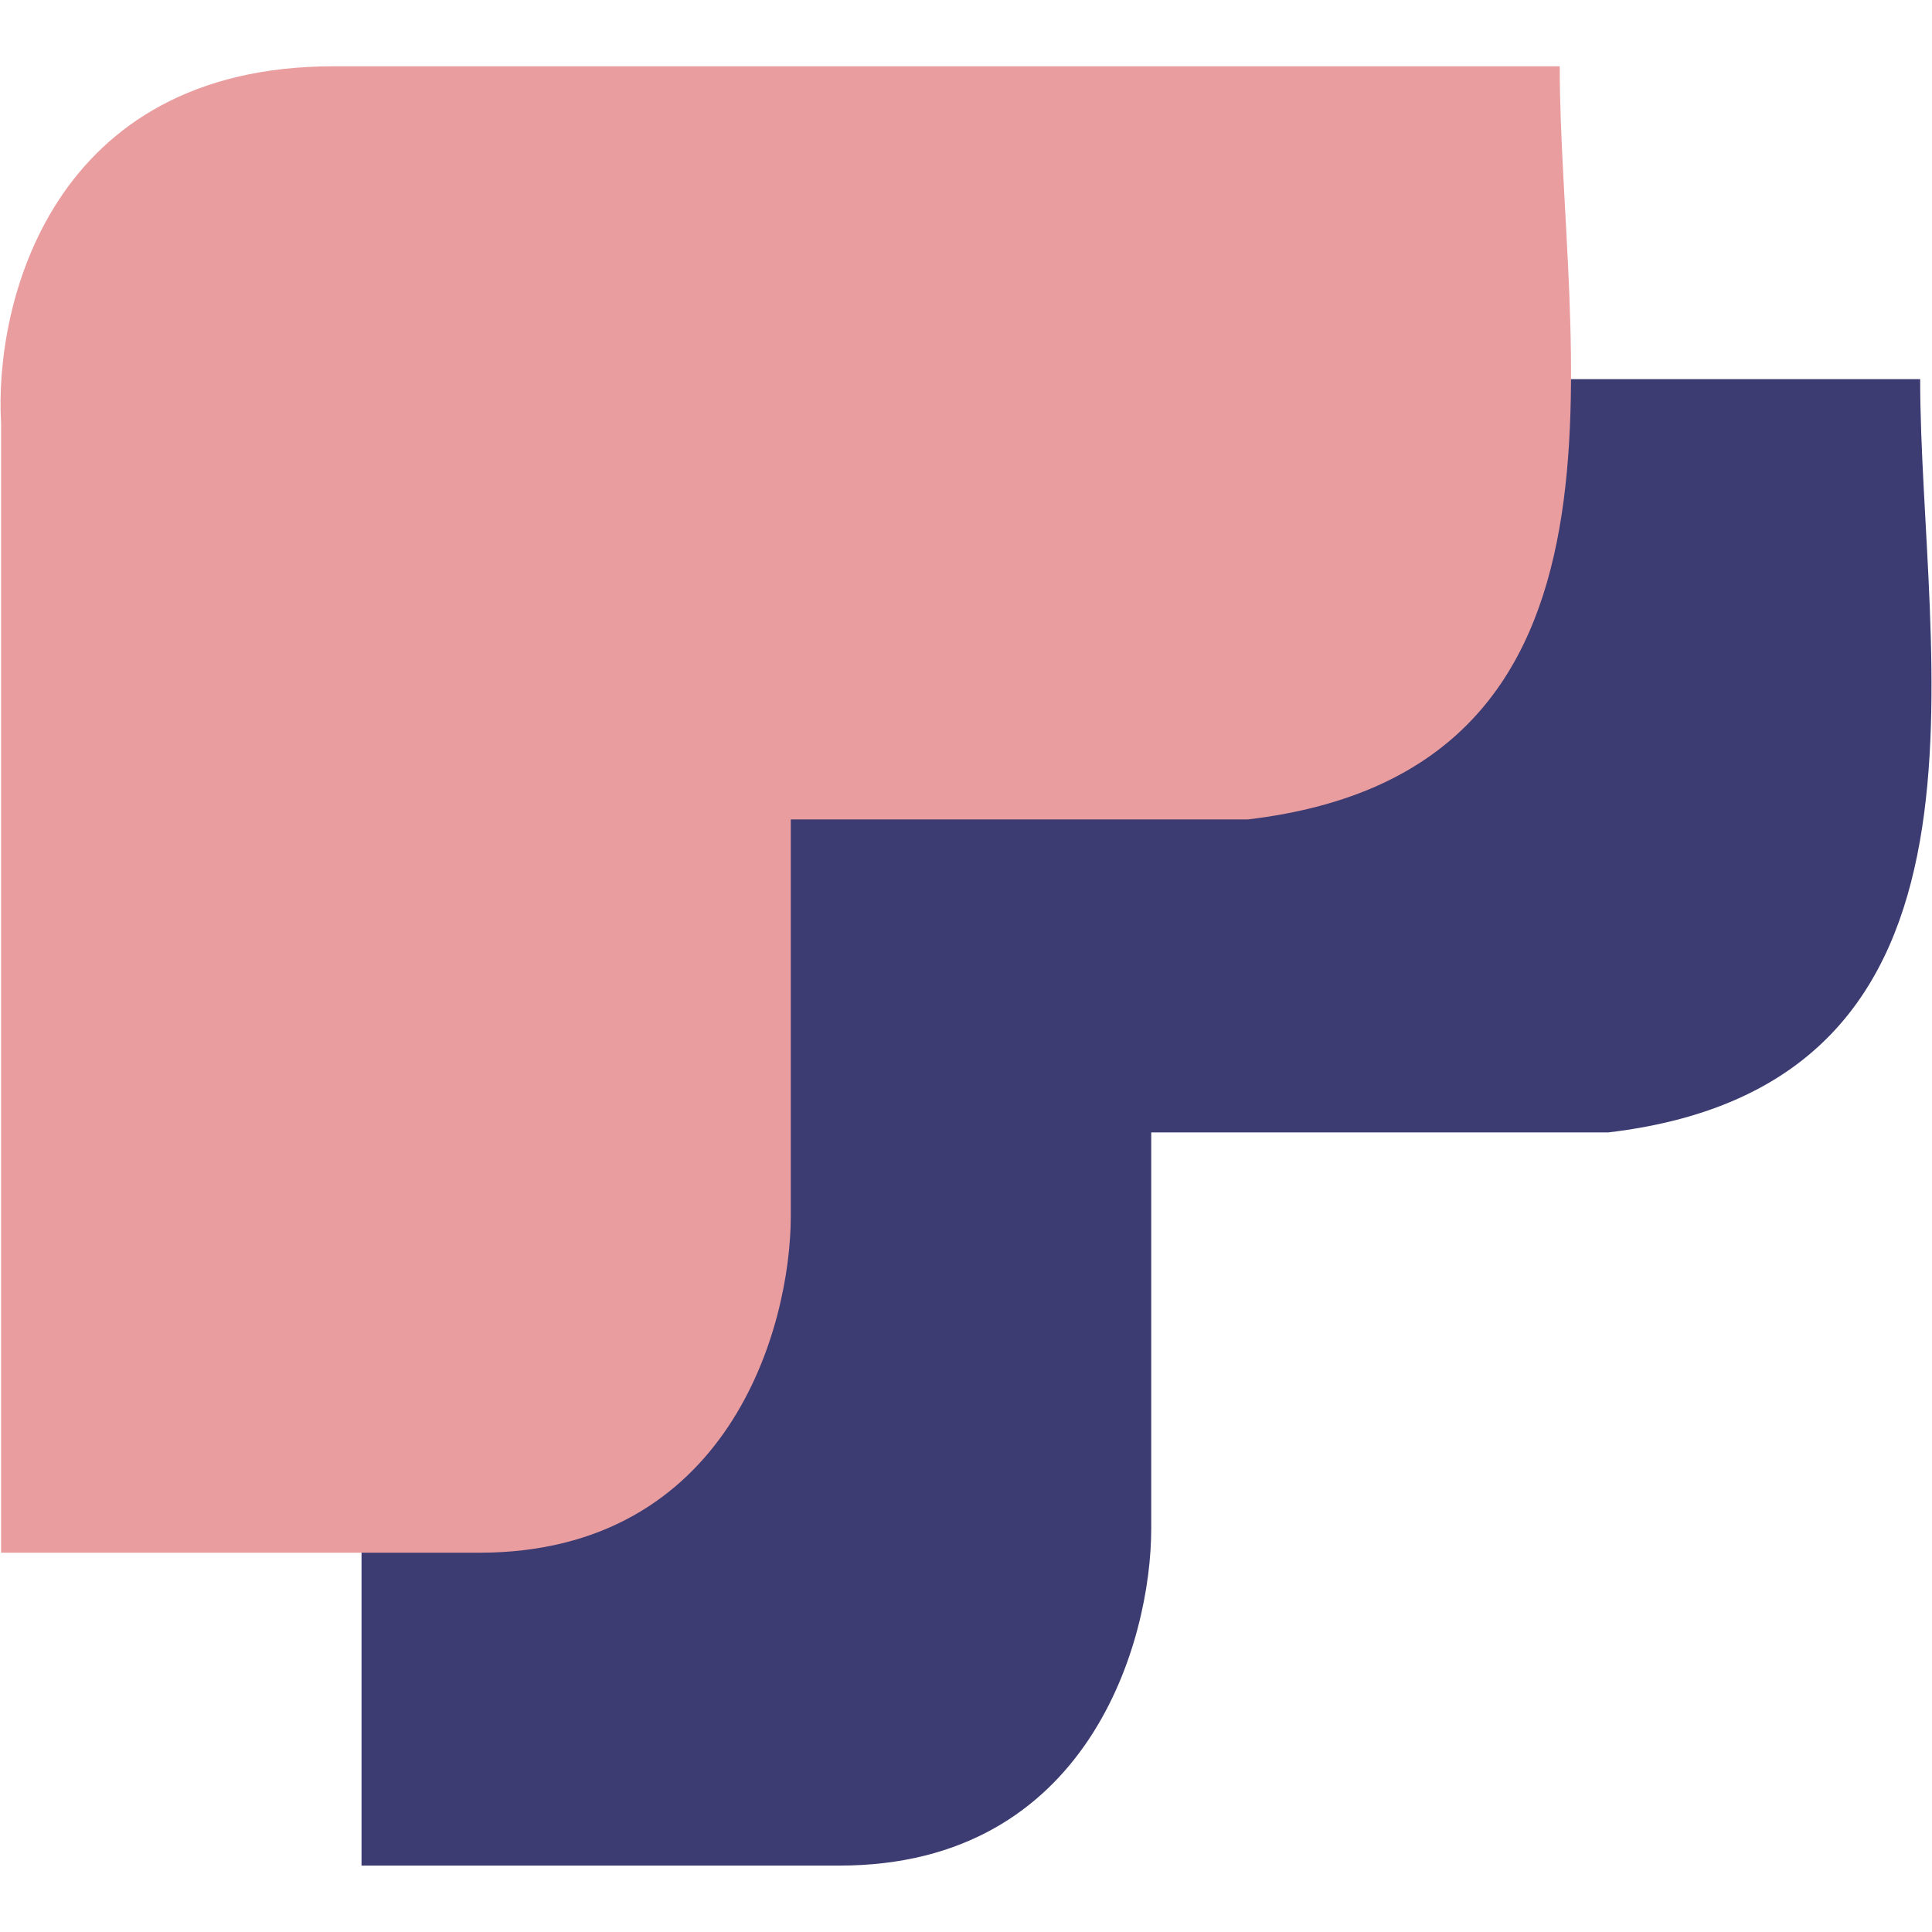 <?xml version="1.0" encoding="utf-8"?>
<!-- Generator: Adobe Illustrator 16.0.0, SVG Export Plug-In . SVG Version: 6.00 Build 0)  -->
<!DOCTYPE svg PUBLIC "-//W3C//DTD SVG 1.1//EN" "http://www.w3.org/Graphics/SVG/1.1/DTD/svg11.dtd">
<svg version="1.1" id="Layer_1" xmlns="http://www.w3.org/2000/svg" xmlns:xlink="http://www.w3.org/1999/xlink" x="0px" y="0px"
	 width="16px" height="16px" viewBox="0 0 16 16" enable-background="new 0 0 16 16" xml:space="preserve">
<path fill="#3C3C72" d="M2.994,6.095v9.355h3.958c2.065,0,2.582-1.86,2.582-2.79V9.378h3.787c3.434-0.407,2.581-3.939,2.581-6.238
	H5.747C3.407,3.141,2.937,5.11,2.994,6.095z"/>
<path fill="#EA9D9F" d="M0.009,3.503v9.356h3.958c2.065,0,2.582-1.861,2.582-2.791V6.786h3.786c3.434-0.406,2.582-3.938,2.582-6.237
	H2.762C0.422,0.549-0.049,2.519,0.009,3.503z"/>
</svg>
